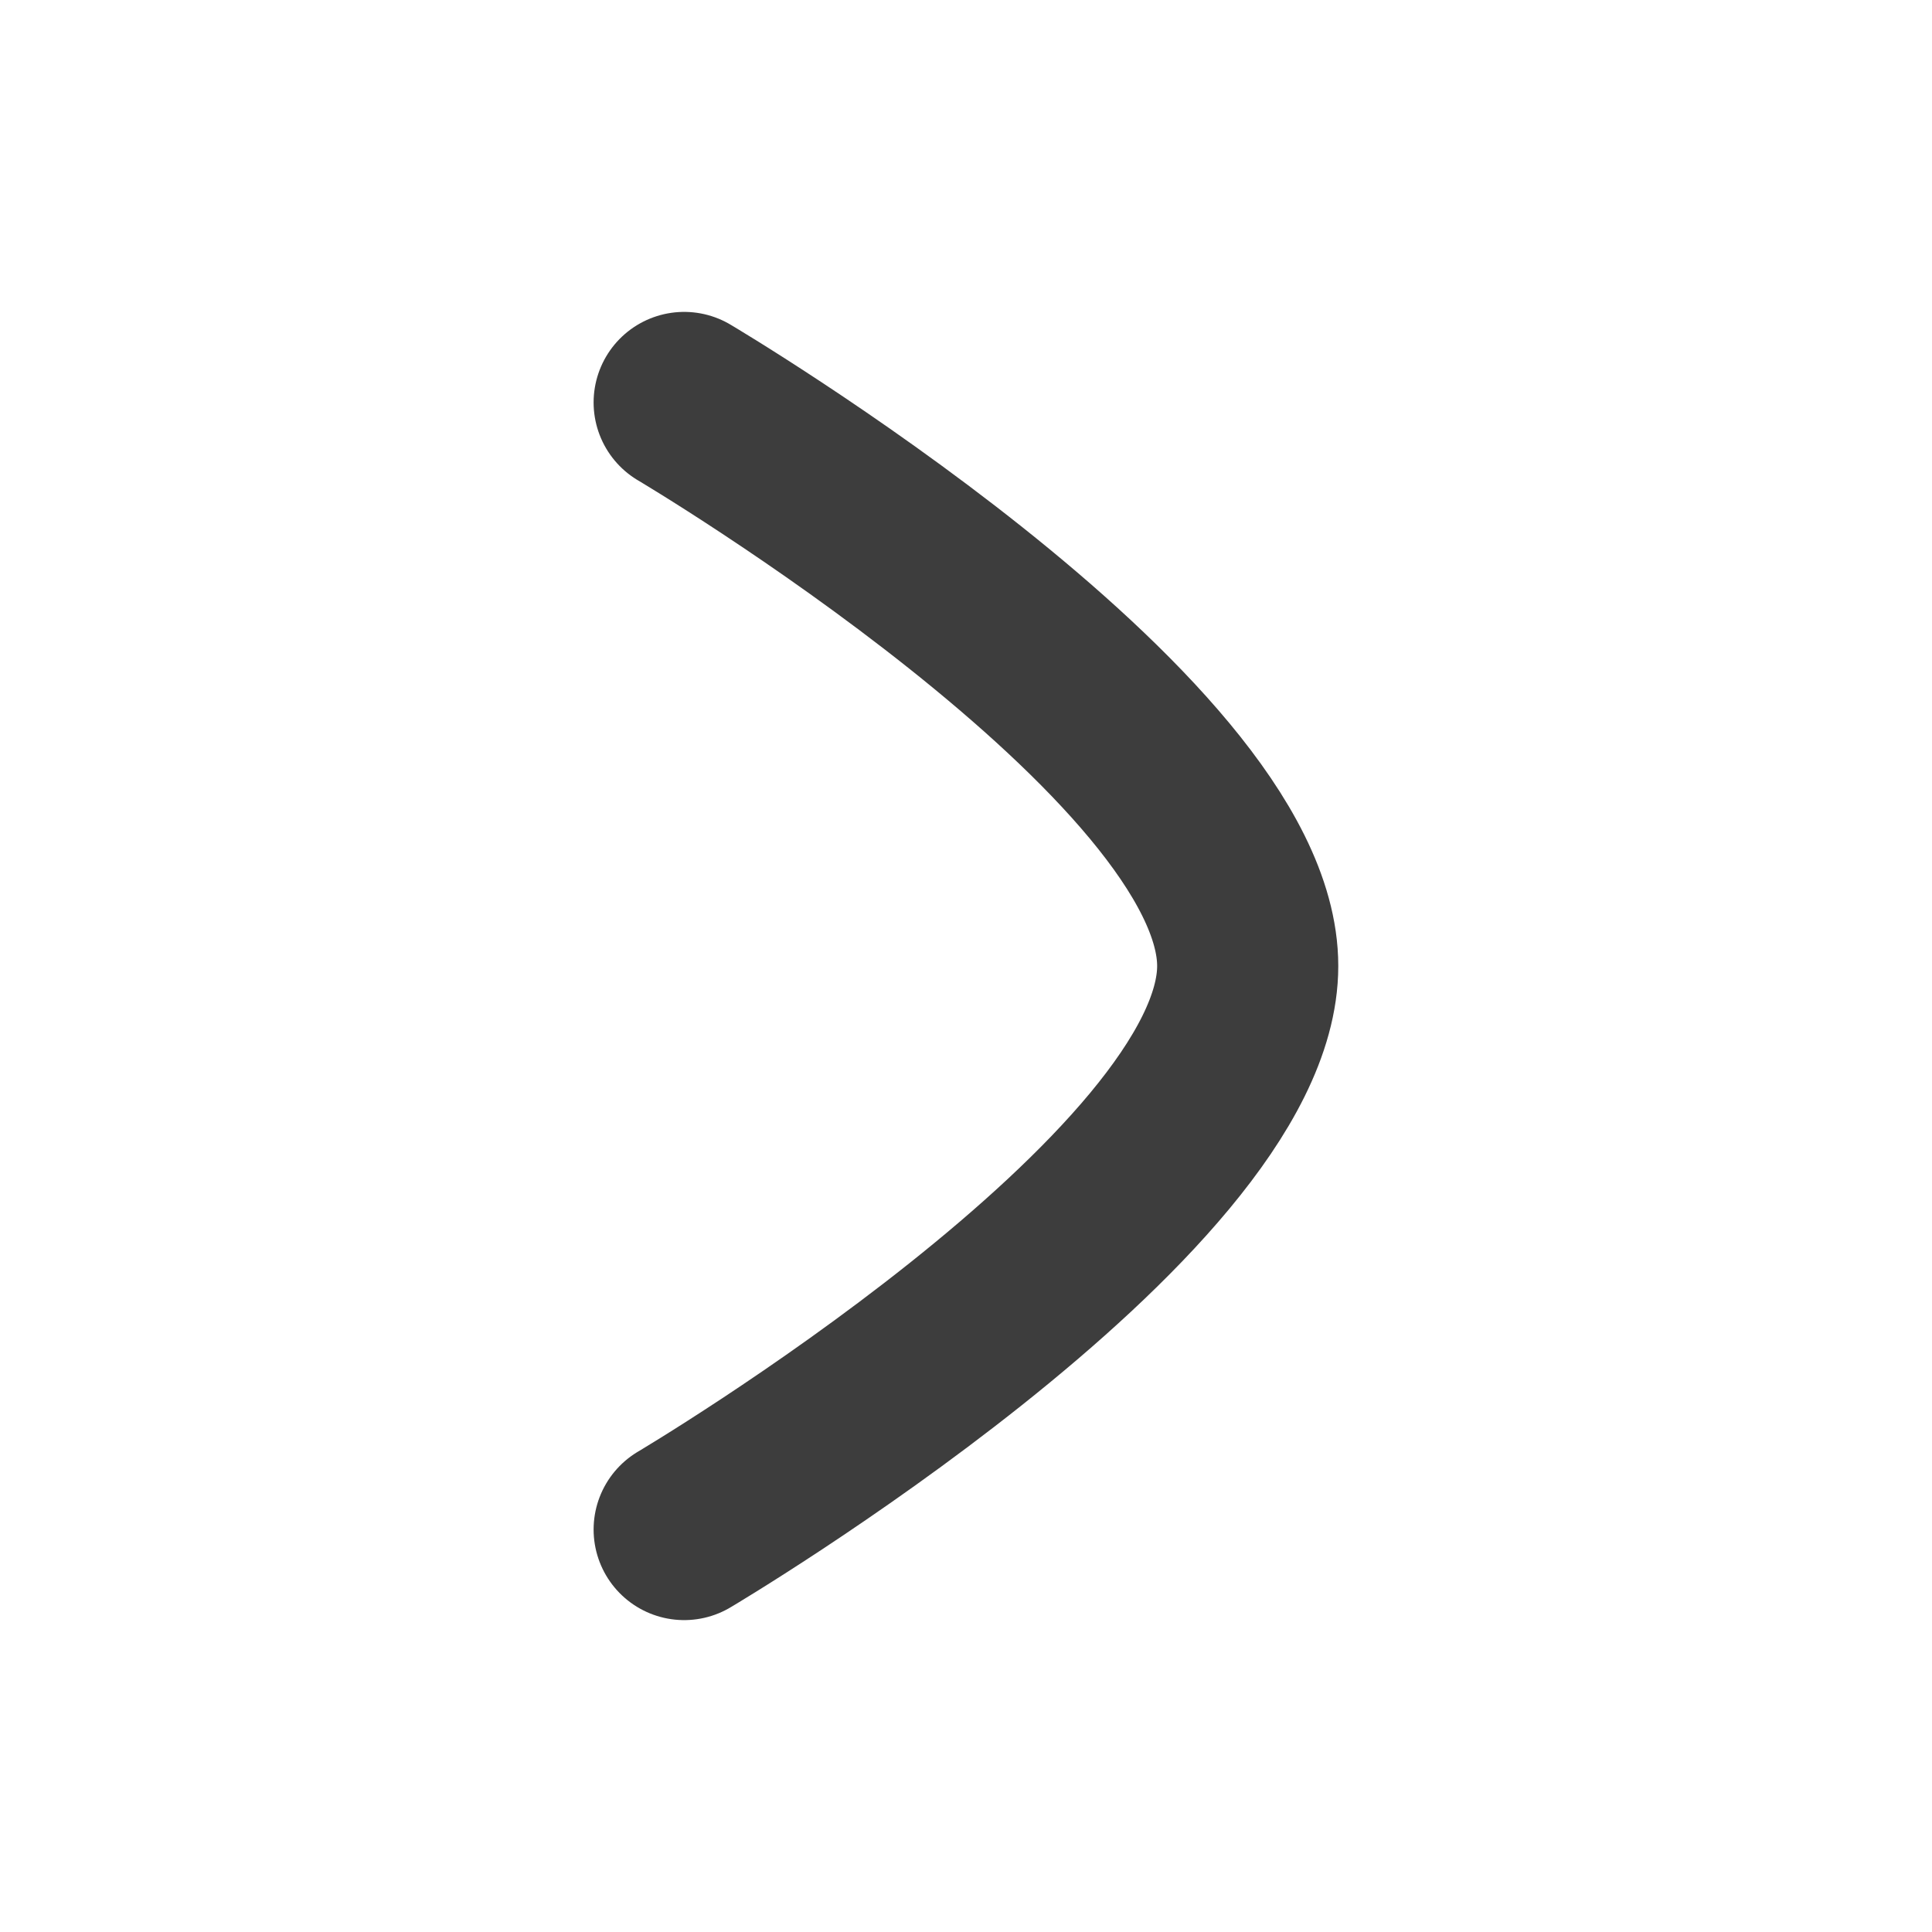<svg width="16" height="16" viewBox="0 0 16 16" fill="none" xmlns="http://www.w3.org/2000/svg">
<path d="M5.666 3.333C5.666 3.333 10.333 6.096 10.333 8C10.333 9.903 5.666 12.667 5.666 12.667" stroke="#3D3D3D" stroke-width="1.5" stroke-linecap="round" stroke-linejoin="round"/>
</svg>
